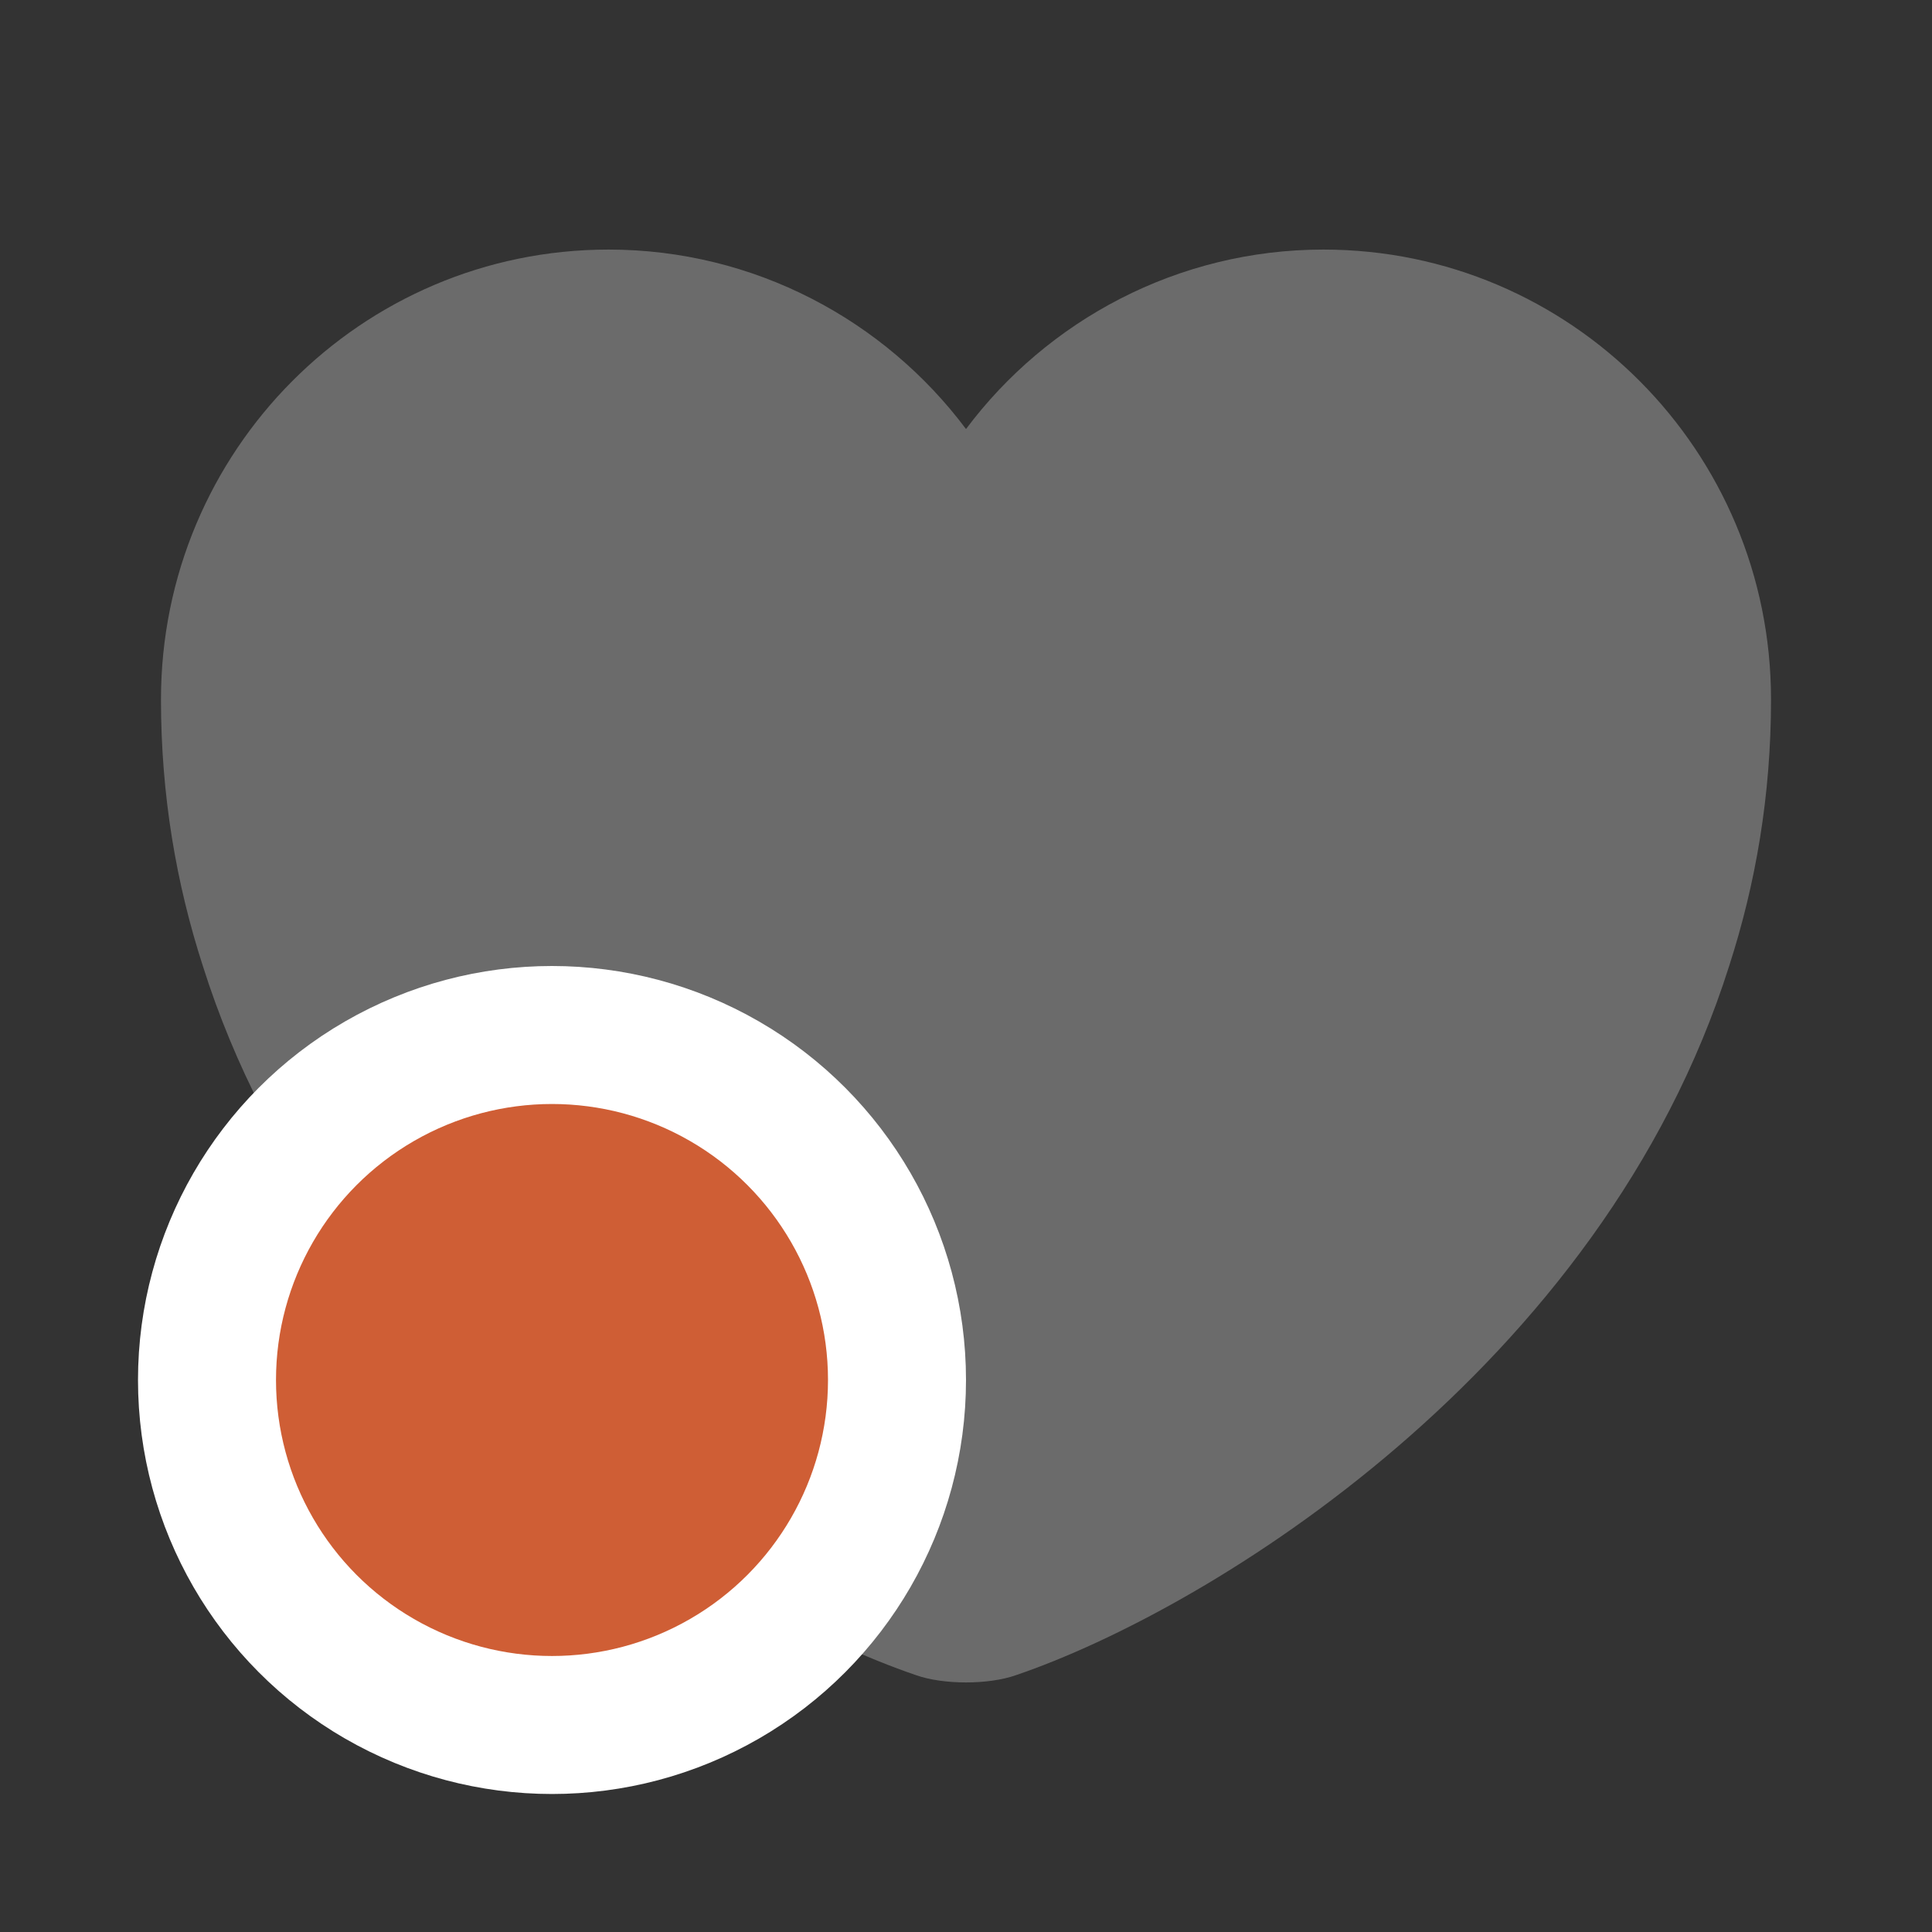 <svg width="28" height="28" viewBox="0 0 28 28" fill="none" xmlns="http://www.w3.org/2000/svg">
<rect x="0" y="0" width="28" height="28" fill="#333333" stroke="none"/>
<path d="M19.18 3.617C17.068 3.617 15.178 4.643 14 6.218C12.822 4.643 10.932 3.617 8.82 3.617C5.238 3.617 2.333 6.533 2.333 10.138C2.333 11.527 2.555 12.81 2.94 14C4.783 19.833 10.465 23.322 13.277 24.278C13.673 24.418 14.327 24.418 14.723 24.278C17.535 23.322 23.217 19.833 25.06 14C25.445 12.81 25.667 11.527 25.667 10.138C25.667 6.533 22.762 3.617 19.18 3.617Z" fill="#6B6B6B"/>
<circle cx="8" cy="20" r="5" fill="#CF5E35" stroke="white" stroke-width="2"/>
</svg>
